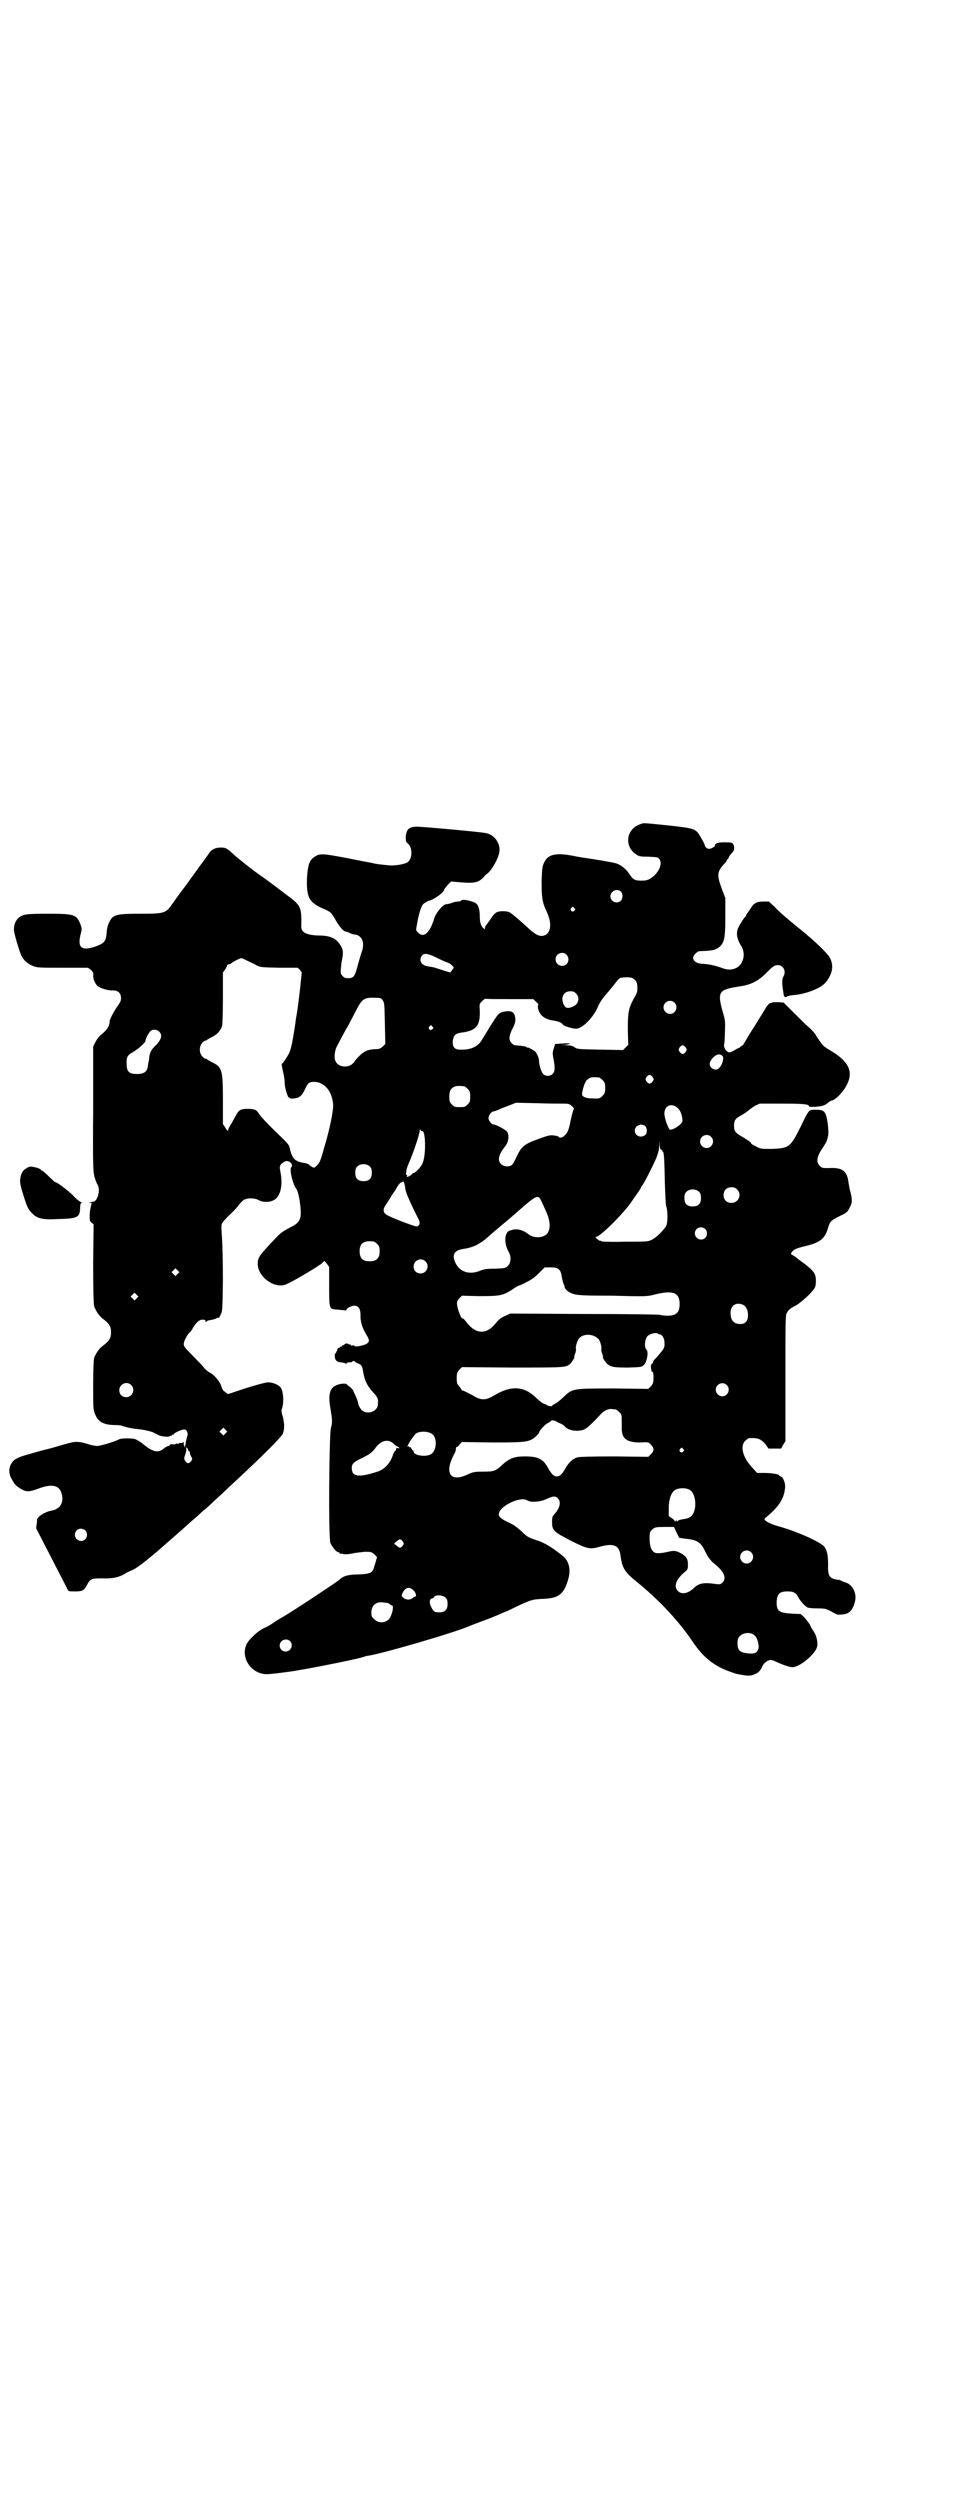 <?xml version="1.0" standalone="no"?>
<!DOCTYPE svg PUBLIC "-//W3C//DTD SVG 20010904//EN"
 "http://www.w3.org/TR/2001/REC-SVG-20010904/DTD/svg10.dtd">
<svg version="1.0" xmlns="http://www.w3.org/2000/svg"
 width="1122pt" height="2870pt" viewBox="0 0 1122 2870"
 preserveAspectRatio="xMidYMid meet">
<g transform="translate(0,2870) scale(0.5,-0.5)"
fill="#000000" stroke="none">
<path d="M1469 3847 c-30 -11 -36 -49 -9 -68 7 -5 9 -6 29 -6 19 -1 22 -1 25
-5 9 -11 -1 -33 -20 -45 -6 -4 -11 -5 -21 -5 -15 0 -19 2 -28 16 -7 11 -20 21
-31 24 -6 2 -54 10 -76 13 -5 1 -13 2 -17 3 -43 9 -62 5 -71 -14 -4 -8 -5 -12
-6 -42 0 -39 1 -49 12 -72 11 -24 10 -44 -2 -52 -12 -7 -23 -2 -45 19 -14 13
-33 29 -38 32 -5 3 -20 4 -29 1 -4 -2 -9 -6 -15 -16 -5 -7 -10 -14 -11 -15 -1
-1 -2 -3 -2 -5 0 -4 0 -4 -4 -1 -6 6 -8 14 -8 27 0 15 -3 26 -9 30 -7 5 -30
10 -33 7 -1 -2 -5 -3 -8 -3 -3 0 -9 -1 -14 -3 -5 -2 -10 -3 -13 -3 -7 0 -25
-21 -28 -34 -10 -32 -24 -45 -37 -31 -5 5 -5 5 -2 20 3 19 9 40 14 45 2 2 9 7
17 9 13 5 31 19 31 24 0 1 4 6 8 11 l8 8 12 -1 c41 -4 50 -2 62 10 3 4 7 8 9
9 10 7 26 35 28 50 3 19 -11 39 -30 43 -14 3 -147 15 -161 15 -17 -1 -22 -6
-24 -22 0 -12 0 -13 5 -17 10 -8 11 -33 0 -42 -5 -5 -29 -9 -42 -8 -20 2 -31
3 -38 5 -4 1 -32 6 -61 12 -59 11 -62 11 -76 1 -10 -8 -13 -18 -15 -48 -1 -42
4 -53 32 -67 8 -3 16 -7 19 -9 3 -1 8 -8 13 -16 9 -17 19 -29 25 -30 2 0 7 -2
11 -4 4 -2 10 -3 12 -3 3 0 8 -3 11 -6 7 -7 8 -21 2 -36 -2 -6 -6 -20 -9 -31
-6 -23 -9 -27 -21 -27 -6 0 -10 1 -13 5 -5 5 -5 6 -4 18 1 6 1 14 2 16 4 20 3
25 -1 33 -10 19 -24 26 -52 26 -28 1 -40 7 -40 20 1 41 -1 47 -20 63 -12 9
-63 48 -74 55 -16 11 -49 37 -60 47 -16 15 -19 17 -31 17 -11 0 -21 -4 -26
-12 -4 -6 -15 -21 -29 -40 -4 -6 -10 -14 -13 -18 -3 -4 -11 -16 -19 -26 -8
-10 -18 -25 -24 -33 -15 -22 -18 -23 -74 -23 -59 0 -64 -2 -73 -24 -2 -4 -4
-13 -4 -20 -2 -20 -5 -24 -28 -32 -31 -10 -40 -1 -31 32 2 8 2 11 -1 19 -9 23
-13 25 -74 25 -51 0 -57 -1 -68 -9 -6 -5 -11 -15 -11 -27 -1 -6 13 -52 17 -60
5 -11 16 -20 27 -24 9 -4 15 -4 68 -4 l58 0 7 -5 c5 -5 6 -7 5 -13 0 -8 4 -18
10 -24 6 -5 25 -11 35 -10 12 0 19 -6 19 -18 0 -6 -2 -10 -10 -21 -8 -12 -16
-28 -16 -31 0 -11 -6 -21 -20 -32 -5 -4 -10 -11 -13 -17 l-5 -10 0 -143 c-1
-133 0 -144 3 -156 2 -7 5 -15 7 -18 7 -10 1 -37 -9 -39 -2 0 -6 -1 -8 -2 -4
0 -4 -1 0 -1 4 0 4 0 2 -7 -1 -4 -3 -13 -3 -21 0 -12 0 -14 4 -17 l5 -4 -1
-89 c0 -65 1 -91 2 -98 3 -10 11 -23 19 -29 16 -12 20 -18 20 -32 0 -14 -4
-20 -20 -32 -7 -5 -16 -18 -19 -28 -1 -6 -2 -27 -2 -63 0 -48 0 -55 4 -64 7
-19 20 -26 48 -26 7 0 13 -1 15 -2 5 -2 21 -6 33 -7 19 -2 25 -4 36 -7 6 -3
12 -6 14 -7 4 -3 23 -5 25 -3 1 1 2 2 3 1 1 -1 2 0 2 1 0 1 1 2 3 2 2 0 3 1 3
2 0 2 18 10 23 10 6 0 10 -9 7 -16 -1 -3 -2 -8 -3 -12 0 -3 -1 -6 -1 -7 -1 -1
-1 -3 -1 -5 1 -3 1 -3 -1 0 -1 2 -2 5 -2 8 0 4 -1 4 -2 2 -1 -1 -3 -2 -5 -1
-1 0 -3 0 -4 -1 -1 -1 -2 -1 -4 -1 -2 1 -3 1 -3 0 0 -1 -3 -2 -7 -1 -4 0 -7 0
-7 -2 0 -1 -2 -2 -3 -2 -2 0 -7 -3 -11 -6 -12 -11 -26 -8 -48 11 -6 5 -14 9
-18 11 -10 2 -32 2 -37 -1 -9 -5 -42 -15 -50 -15 -5 0 -14 2 -20 4 -7 2 -16 5
-22 5 -11 1 -12 1 -63 -14 -17 -4 -39 -10 -48 -13 -23 -6 -32 -10 -38 -15 -12
-11 -14 -29 -5 -43 7 -13 9 -15 20 -22 13 -8 20 -8 41 0 32 12 49 8 54 -13 5
-21 -5 -35 -26 -38 -14 -3 -31 -14 -31 -21 0 -2 0 -7 -1 -11 -1 -5 -1 -10 0
-10 1 -2 63 -122 71 -138 2 -5 3 -5 17 -5 18 0 21 2 28 15 7 14 10 15 34 15
24 -1 38 2 52 10 4 3 13 7 18 9 9 4 24 15 55 41 23 20 72 63 75 66 2 2 9 8 16
14 7 6 15 14 19 17 4 3 14 12 22 20 9 8 20 18 25 23 5 5 19 18 31 29 58 54
101 97 103 104 4 11 3 22 0 37 -3 8 -4 16 -3 18 6 15 4 43 -3 51 -4 5 -17 11
-27 11 -7 1 -53 -13 -87 -25 -5 -2 -8 -2 -9 0 -2 1 -4 4 -7 5 -2 2 -4 6 -5 9
-3 12 -16 28 -28 34 -4 2 -11 8 -16 15 -6 6 -17 18 -26 27 -14 14 -17 18 -17
23 0 6 7 20 13 26 2 1 6 6 8 11 9 14 15 19 22 19 5 0 7 -1 7 -3 0 -3 1 -3 2
-2 0 2 4 3 8 4 4 0 10 2 13 3 3 2 7 3 7 2 1 0 3 3 5 8 4 6 4 14 5 77 0 45 -1
80 -2 97 -1 15 -2 30 -1 32 1 5 8 13 25 29 4 4 11 11 15 17 4 5 10 11 13 12
10 4 25 3 33 -2 9 -5 25 -5 35 1 15 9 20 35 14 65 -3 13 -1 17 10 23 9 5 21
-7 15 -13 -5 -5 4 -40 11 -49 7 -8 13 -53 10 -66 -3 -10 -8 -16 -23 -23 -17
-9 -23 -13 -33 -24 -39 -41 -42 -45 -42 -60 0 -30 39 -58 65 -47 17 7 74 41
83 49 l5 5 6 -7 5 -7 0 -45 c0 -53 0 -52 20 -53 7 -1 15 -1 17 -2 1 0 3 0 3 2
0 3 11 9 18 9 9 0 14 -7 14 -20 0 -6 0 -12 1 -14 0 -2 1 -6 2 -10 1 -4 5 -13
9 -20 9 -15 9 -17 4 -22 -5 -5 -30 -10 -30 -6 0 1 -2 1 -4 1 -2 -1 -4 -1 -4 0
0 1 -1 2 -2 2 -2 0 -4 1 -6 2 -2 1 -5 0 -7 -2 -1 -1 -3 -2 -4 -2 0 1 -1 1 -1
-1 0 -1 -1 -2 -3 -2 -2 0 -3 -1 -3 -2 0 -1 -1 -2 -2 -1 -1 1 -3 -2 -4 -6 -2
-4 -3 -7 -4 -7 -1 0 -1 -3 -1 -6 0 -9 5 -14 15 -14 5 -1 10 -2 10 -3 1 -1 2
-1 2 1 0 1 3 2 7 2 4 0 7 1 6 2 0 0 1 1 3 1 2 0 3 0 3 -1 0 -1 2 -2 6 -4 9 -3
11 -6 13 -19 3 -20 10 -34 23 -48 11 -12 12 -14 11 -27 0 -17 -25 -26 -38 -13
-3 4 -6 9 -7 13 -1 7 -4 15 -11 29 -1 4 -6 9 -9 11 -4 3 -7 6 -7 6 0 1 -4 1
-9 1 -28 -3 -35 -19 -28 -57 4 -25 5 -32 1 -45 -4 -19 -6 -252 -1 -264 4 -9
14 -21 18 -21 2 0 3 -1 3 -2 0 -2 1 -2 1 -2 1 1 4 1 7 0 4 -1 11 -1 21 1 8 2
21 3 29 4 14 0 15 0 22 -6 l6 -6 -3 -11 c-2 -6 -4 -13 -5 -16 -3 -9 -9 -12
-34 -13 -24 0 -37 -4 -44 -12 -6 -5 -105 -71 -131 -86 -9 -5 -20 -12 -24 -15
-4 -3 -13 -8 -20 -11 -13 -6 -33 -25 -38 -35 -16 -31 10 -71 47 -70 6 0 23 2
38 4 15 2 30 4 33 5 27 4 143 27 151 31 3 1 6 2 7 2 25 2 203 54 234 68 2 1
18 7 34 13 17 6 35 14 40 16 6 3 11 5 12 5 0 0 11 5 23 11 34 16 37 17 64 18
33 2 44 10 54 41 8 25 4 45 -12 58 -24 19 -41 30 -61 36 -18 6 -21 8 -33 20
-9 8 -18 15 -27 19 -20 9 -27 15 -25 22 3 18 50 40 65 30 8 -5 29 -4 44 3 15
7 21 8 27 1 7 -8 4 -22 -9 -36 -5 -6 -5 -8 -5 -19 0 -18 5 -22 44 -42 38 -19
43 -20 67 -13 30 8 43 3 46 -19 4 -31 9 -39 40 -64 50 -41 95 -89 127 -137 21
-31 44 -51 76 -64 10 -4 20 -7 22 -8 30 -6 34 -6 48 1 5 3 9 7 12 14 3 7 7 11
12 14 8 4 9 4 26 -4 14 -6 26 -10 32 -10 17 0 54 31 57 48 2 9 -2 26 -8 34 -3
4 -7 11 -9 16 -3 5 -9 12 -13 17 l-8 7 -21 1 c-30 2 -35 6 -34 30 2 16 7 21
25 21 14 0 19 -3 25 -14 4 -8 15 -20 21 -23 2 -1 13 -2 23 -2 18 0 20 -1 33
-8 12 -7 14 -7 23 -6 17 1 25 10 30 31 4 17 -5 36 -20 42 -4 1 -9 3 -11 4 -2
2 -7 3 -11 3 -17 3 -21 9 -20 35 0 20 -2 31 -8 40 -8 11 -63 36 -111 49 -16 5
-27 11 -27 15 0 1 3 4 7 7 27 23 38 41 40 64 2 11 -5 27 -10 27 -2 0 -3 1 -3
2 0 3 -17 6 -34 6 l-17 0 -11 12 c-22 23 -29 50 -16 62 3 3 7 6 9 6 20 1 27
-2 38 -15 l6 -9 15 0 14 0 5 9 5 8 0 144 c0 129 0 144 3 150 4 8 10 12 20 17
10 5 37 29 43 39 3 4 4 9 4 18 0 16 -4 22 -27 40 -10 7 -19 14 -21 16 -2 1 -5
3 -7 4 -3 2 -3 3 2 9 5 4 9 6 25 10 36 8 49 17 56 43 5 16 6 16 29 28 15 7 16
9 21 19 6 11 6 19 0 40 -1 4 -2 11 -3 16 -3 28 -15 36 -46 34 -14 0 -15 0 -20
5 -9 9 -7 21 5 39 6 9 11 17 11 19 1 2 2 7 3 11 2 9 -1 37 -5 48 -4 10 -8 12
-24 12 -15 0 -15 1 -33 -37 -25 -50 -27 -51 -67 -53 -26 0 -26 0 -37 6 -7 3
-11 6 -11 7 2 1 -10 9 -22 16 -14 8 -17 12 -17 24 0 13 3 17 18 25 7 4 14 9
16 11 2 2 8 6 14 10 l11 5 50 0 c49 0 63 -1 63 -6 0 -3 28 -1 34 2 3 1 8 4 11
7 3 2 6 4 7 4 9 1 28 21 36 38 14 29 3 52 -37 76 -9 5 -17 11 -18 12 -3 3 -17
23 -17 24 0 2 -10 13 -18 20 -4 3 -18 17 -32 31 l-24 24 -13 1 c-7 0 -14 0
-14 -1 -1 -1 -2 -2 -3 -1 -2 1 -7 -5 -11 -11 -2 -4 -13 -21 -27 -44 -6 -9 -14
-22 -18 -29 -4 -7 -7 -12 -8 -13 -1 0 -3 -2 -5 -3 -1 -2 -3 -3 -4 -3 -1 0 -6
-3 -11 -6 -5 -3 -10 -5 -12 -4 -6 1 -12 11 -11 17 1 2 2 15 2 29 1 24 1 27 -5
47 -13 46 -9 51 38 58 28 4 45 13 65 34 12 12 15 14 22 15 14 1 22 -14 14 -27
-3 -5 -3 -16 0 -34 0 -2 1 -5 1 -6 0 -5 4 -8 6 -6 2 2 8 3 14 4 17 1 36 6 52
13 17 7 27 16 35 33 6 13 6 27 -1 40 -5 10 -35 39 -70 67 -26 21 -46 38 -57
50 l-13 12 -12 0 c-16 0 -22 -3 -30 -16 -4 -6 -8 -11 -8 -12 -1 0 -2 -2 -2 -3
0 -1 -1 -3 -1 -3 -4 -2 -17 -24 -19 -30 -3 -12 -1 -23 9 -39 10 -17 5 -40 -11
-49 -10 -5 -20 -6 -35 0 -21 7 -30 8 -42 9 -14 0 -23 6 -23 14 0 5 9 15 15 15
26 1 31 2 38 5 18 10 21 19 21 73 l0 44 -8 21 c-12 32 -11 40 6 58 4 4 6 7 5
7 -1 0 0 1 2 3 1 1 3 3 3 5 1 1 2 4 4 6 2 2 4 5 6 7 3 3 3 12 0 17 -2 3 -4 4
-19 4 -16 0 -23 -2 -23 -8 0 -2 -9 -7 -13 -7 -2 0 -6 1 -7 3 -2 2 -4 4 -3 4 2
0 -12 25 -16 30 -9 10 -16 11 -70 17 -60 6 -54 6 -64 2z m-43 -154 c5 -5 5
-16 0 -21 -9 -9 -24 -2 -24 10 0 12 15 19 24 11z m-107 -38 c3 -3 3 -3 0 -6
-4 -5 -11 1 -7 6 4 4 4 4 7 0z m-18 -107 c6 -6 6 -15 1 -21 -10 -10 -26 -3
-26 11 0 12 16 19 25 10z m-298 -7 c10 -5 21 -10 25 -11 6 -2 14 -9 14 -12 0
-1 -2 -3 -4 -6 l-4 -5 -13 4 c-6 2 -15 5 -19 6 -4 2 -12 3 -18 4 -16 2 -23 13
-15 25 5 6 14 5 34 -5z m-437 -6 c6 -3 15 -7 19 -9 12 -7 11 -7 57 -8 l42 0 5
-5 4 -6 -3 -30 c-5 -43 -6 -51 -9 -69 -1 -4 -2 -13 -3 -20 -8 -52 -10 -61 -19
-75 -5 -8 -10 -15 -11 -15 -2 0 -1 -4 3 -23 2 -8 3 -18 3 -23 0 -10 7 -33 10
-32 1 0 2 -1 2 -2 0 0 4 -1 10 0 11 1 18 6 25 22 6 13 9 16 20 16 23 0 41 -20
44 -50 2 -12 -8 -61 -21 -103 -7 -26 -10 -33 -15 -38 -7 -7 -7 -7 -13 -4 -3 2
-6 4 -6 5 -1 1 -4 2 -7 3 -27 4 -32 10 -38 37 -1 5 -7 12 -23 27 -27 26 -44
44 -48 51 -5 8 -10 10 -26 10 -15 0 -20 -3 -26 -15 -2 -3 -6 -11 -10 -18 -5
-7 -8 -14 -8 -16 0 -3 -2 -2 -6 5 l-6 9 0 55 c0 70 -2 76 -25 87 -6 3 -11 6
-12 7 -1 1 -2 2 -3 1 -1 0 -4 2 -7 5 -8 8 -8 24 0 32 3 3 6 5 7 5 1 -1 2 0 3
1 1 1 6 4 12 7 12 6 19 14 23 25 1 4 2 27 2 65 l0 58 5 7 c3 4 5 9 5 10 0 1 2
2 4 2 2 0 4 1 5 2 1 2 20 12 23 12 1 0 7 -2 12 -5z m891 -44 c5 -4 6 -6 7 -17
0 -11 0 -13 -9 -28 -12 -23 -13 -32 -13 -72 l1 -33 -6 -6 -6 -6 -53 1 c-51 1
-53 1 -59 6 -5 3 -10 4 -19 4 l-13 1 12 0 c6 1 11 2 10 3 0 0 -8 1 -17 0 l-17
-1 -3 -10 c-3 -9 -3 -12 -1 -23 4 -19 4 -30 -1 -35 -6 -7 -18 -7 -23 0 -4 4
-9 21 -9 30 0 6 -5 16 -9 21 -4 3 -17 10 -17 9 0 -1 -1 -1 -3 1 -2 2 -14 3
-26 4 -2 0 -5 2 -8 5 -7 7 -6 16 1 31 7 13 9 20 7 29 -2 13 -11 16 -30 11 -8
-3 -9 -4 -25 -29 -9 -15 -19 -31 -22 -36 -8 -13 -23 -21 -44 -21 -17 -1 -23 4
-22 20 2 13 6 17 19 19 34 4 44 15 43 49 -1 17 -1 17 5 23 4 4 7 6 8 6 0 -1
25 -1 55 -1 l55 0 6 -6 c5 -4 6 -6 5 -8 -2 -4 1 -15 6 -21 5 -7 17 -13 28 -14
12 -2 21 -5 23 -10 3 -3 22 -9 30 -9 15 0 41 27 51 52 3 7 9 16 14 22 6 7 21
25 27 33 8 10 9 11 24 11 11 0 14 -1 18 -5z m-134 -32 c10 -10 6 -26 -9 -31
-10 -4 -15 -3 -19 5 -8 16 -1 31 15 31 6 0 9 -1 13 -5z m-444 -16 c4 -5 4 -8
5 -53 l1 -47 -6 -6 c-6 -5 -8 -6 -19 -6 -16 -1 -25 -5 -37 -18 -5 -5 -9 -10
-9 -11 0 -1 -3 -3 -6 -6 -13 -9 -33 -5 -38 9 -3 6 -1 23 3 31 5 10 22 41 23
43 2 2 12 22 25 47 11 20 17 24 38 23 15 0 16 0 20 -6z m670 -5 c10 -9 3 -26
-10 -26 -8 0 -15 7 -15 15 0 13 16 20 25 11z m-556 -55 c3 -3 3 -3 0 -6 -4 -5
-11 1 -7 6 4 4 4 4 7 0z m-628 -11 c9 -8 6 -19 -8 -33 -9 -8 -12 -15 -14 -24
0 -4 -1 -11 -2 -14 -1 -3 -1 -9 -2 -12 -2 -10 -9 -15 -24 -15 -18 0 -24 5 -24
22 -1 16 1 21 14 28 12 7 29 22 29 26 0 4 6 16 11 22 5 5 14 5 20 0z m1210
-37 c3 -5 3 -5 0 -10 -2 -3 -5 -5 -7 -5 -2 0 -5 2 -7 5 -3 5 -3 5 0 10 2 3 5
5 7 5 2 0 5 -2 7 -5z m84 -19 c5 -4 0 -22 -8 -29 -7 -7 -21 0 -21 10 0 5 6 15
13 19 6 4 11 4 16 0z m-160 -49 c3 -5 3 -5 0 -10 -2 -3 -5 -5 -7 -5 -2 0 -5 2
-7 5 -3 5 -3 5 0 10 2 3 5 5 7 5 2 0 5 -2 7 -5z m-123 -1 c1 0 5 -3 8 -6 5 -5
6 -7 6 -18 0 -11 -1 -13 -6 -18 -6 -6 -7 -7 -24 -6 -13 0 -21 3 -23 8 -1 3 3
21 8 30 1 3 5 6 8 8 5 3 9 3 23 2z m-310 -20 c1 0 5 -3 8 -6 5 -5 6 -7 6 -18
0 -11 -1 -13 -6 -18 -6 -6 -7 -6 -18 -6 -11 0 -12 0 -18 6 -5 5 -6 7 -6 17 0
14 3 20 12 24 5 2 8 2 22 1z m228 -40 c13 0 14 -1 20 -6 3 -3 5 -6 4 -6 -1 -1
-4 -12 -7 -25 -5 -25 -7 -29 -14 -36 -4 -5 -12 -7 -14 -3 0 1 -5 2 -11 3 -8 1
-13 0 -32 -7 -37 -13 -42 -18 -54 -43 -4 -9 -9 -18 -12 -19 -7 -4 -18 -2 -23
3 -9 9 -6 22 10 42 7 9 9 24 4 32 -3 5 -26 17 -31 17 -5 0 -12 9 -12 15 0 6 7
15 11 15 2 0 7 2 12 4 6 3 17 7 25 10 l15 6 48 -1 c26 -1 54 -1 61 -1z m260
-8 c7 -5 11 -13 13 -25 1 -8 1 -9 -5 -15 -6 -6 -17 -12 -23 -12 -3 0 -13 26
-13 37 0 17 14 25 28 15z m-73 -43 c6 -4 6 -17 1 -21 -10 -8 -24 -2 -24 10 0
11 14 18 23 11z m-512 -12 c9 4 10 -58 1 -75 -4 -9 -17 -22 -22 -22 -1 0 -2
-1 -2 -2 0 -1 -2 -2 -5 -4 -6 -3 -8 -3 -6 0 1 1 0 2 -1 2 -3 0 -1 14 4 25 10
22 26 69 26 77 0 4 1 5 1 3 1 -3 2 -4 4 -4z m664 -13 c10 -9 3 -26 -10 -26 -8
0 -15 7 -15 15 0 13 16 20 25 11z m-114 -30 c2 0 3 -1 2 -2 -1 -1 0 -2 1 -2 3
0 4 -15 5 -70 1 -29 2 -52 3 -55 4 -10 4 -39 0 -46 -6 -10 -22 -26 -32 -31 -9
-5 -11 -5 -62 -5 -29 -1 -54 0 -55 1 -1 1 -2 2 -3 1 -1 0 -4 2 -7 5 -4 3 -4 4
-2 4 9 0 64 54 83 83 2 3 7 10 12 17 4 6 8 12 8 13 0 1 1 3 3 5 4 4 23 42 32
62 5 13 7 21 7 29 l1 12 0 -10 c1 -8 2 -11 4 -11z m-669 -39 c3 -3 4 -7 4 -14
0 -13 -6 -19 -19 -19 -13 0 -19 6 -19 19 0 7 1 11 4 14 7 8 23 8 30 0z m81
-51 c1 -8 10 -29 30 -69 5 -9 3 -16 -4 -17 -6 0 -66 23 -71 28 -7 6 -6 13 1
23 4 6 10 15 13 21 4 5 10 14 13 20 3 5 7 9 8 9 2 0 3 1 4 2 2 2 5 -6 6 -17z
m762 -1 c12 -12 3 -31 -13 -31 -11 0 -18 7 -18 18 0 11 7 18 18 18 6 0 9 -1
13 -5z m-87 -6 c3 -3 4 -7 4 -14 0 -13 -6 -19 -19 -19 -13 0 -19 6 -19 19 0 7
1 11 4 14 7 8 23 8 30 0z m-363 -20 c2 -4 7 -15 11 -24 9 -19 11 -37 5 -48 -6
-13 -31 -16 -45 -5 -14 11 -28 14 -41 9 -7 -2 -8 -4 -11 -11 -3 -11 -1 -24 5
-36 8 -13 7 -26 0 -34 -6 -6 -7 -6 -30 -7 -19 0 -26 -1 -35 -5 -25 -10 -48 -2
-57 21 -7 16 -1 26 17 29 28 4 42 12 68 36 2 2 11 9 20 17 22 18 26 22 40 34
42 37 46 39 53 24z m377 -65 c5 -5 5 -15 0 -20 -9 -9 -24 -2 -24 10 0 8 6 14
14 14 3 0 8 -2 10 -4z m-754 -34 c5 -5 6 -7 6 -17 0 -16 -7 -23 -23 -23 -16 0
-23 7 -23 23 0 16 7 23 23 23 10 0 12 -1 17 -6z m111 -40 c11 -10 3 -28 -11
-28 -9 0 -16 6 -16 16 0 14 17 22 27 12z m306 -18 c4 -4 6 -8 7 -16 1 -6 3
-14 4 -17 2 -3 3 -7 3 -9 1 -5 10 -12 20 -15 8 -3 26 -4 89 -4 78 -2 80 -2 99
3 41 10 56 4 56 -22 0 -19 -7 -27 -28 -27 -6 0 -14 1 -17 2 -3 1 -81 2 -175 2
l-169 1 -13 -6 c-9 -4 -14 -8 -21 -17 -20 -25 -44 -25 -65 1 -5 7 -10 12 -11
11 -2 -2 -11 20 -12 30 -1 9 0 10 5 16 l6 6 39 -1 c47 0 54 1 75 14 8 6 16 10
16 10 1 0 9 3 18 8 12 6 19 11 29 21 l13 13 14 0 c10 0 14 -1 18 -4z m-875
-11 l-5 -5 -4 4 -5 5 4 4 5 5 4 -4 5 -5 -4 -4z m-94 -56 l-5 -5 -4 4 -5 5 4 4
5 5 4 -4 5 -5 -4 -4z m1393 -15 c7 -4 11 -12 11 -24 0 -13 -6 -20 -17 -20 -16
0 -23 8 -23 26 0 17 13 25 29 18z m-191 -68 c4 0 10 -9 10 -16 1 -15 1 -15
-20 -39 -4 -3 -6 -7 -6 -9 0 -1 -1 -3 -3 -3 -1 -1 -2 -4 -2 -7 0 -3 1 -7 1 -8
0 -2 1 -4 3 -4 1 0 2 -4 2 -13 0 -12 -1 -14 -6 -20 l-6 -6 -80 1 c-95 0 -94 0
-115 -20 -6 -6 -15 -13 -19 -15 -4 -2 -7 -4 -7 -5 0 -2 -11 0 -12 2 -1 1 -4 2
-7 3 -3 1 -11 7 -18 14 -28 27 -58 28 -96 5 -20 -12 -30 -12 -51 1 -9 5 -18 9
-20 10 -2 0 -4 1 -4 2 0 1 -2 4 -8 11 -2 2 -3 7 -3 16 0 11 1 13 6 19 l6 6
116 -1 c122 0 123 0 133 9 4 4 11 15 9 15 0 0 0 4 2 8 2 4 2 9 2 11 -2 4 3 19
7 24 9 11 31 11 43 0 5 -3 10 -21 8 -25 0 -1 0 -5 2 -10 2 -4 2 -8 2 -8 -2 0
5 -11 9 -15 9 -8 16 -9 49 -9 29 1 31 1 36 6 7 7 11 30 6 35 -6 6 -4 24 2 31
6 6 20 9 24 6 1 -1 3 -2 5 -2z m-1215 -116 c11 -10 3 -28 -11 -28 -9 0 -16 6
-16 16 0 14 17 22 27 12z m1368 0 c10 -9 3 -26 -10 -26 -8 0 -15 7 -15 15 0
13 16 20 25 11z m-255 -56 c1 0 5 -3 8 -6 6 -6 6 -6 6 -23 0 -10 0 -18 0 -19
0 -1 1 -3 1 -6 3 -16 16 -22 41 -22 19 1 19 1 25 -5 8 -8 8 -14 0 -22 l-6 -6
-77 1 c-54 0 -80 -1 -85 -2 -11 -3 -21 -12 -28 -25 -8 -14 -13 -19 -20 -19 -7
0 -12 5 -20 19 -11 21 -23 27 -53 27 -24 0 -35 -4 -51 -18 -17 -16 -20 -17
-46 -17 -20 0 -23 -1 -36 -7 -39 -18 -53 4 -30 47 2 3 4 8 4 11 0 3 1 6 2 6 2
0 5 2 7 6 l5 5 70 -1 c79 0 84 1 99 13 4 4 8 8 8 9 0 1 1 3 2 5 1 1 4 5 7 8 3
4 8 8 12 10 4 2 7 4 7 5 0 2 10 0 12 -2 1 -1 4 -2 8 -4 3 -1 9 -4 11 -7 6 -7
18 -11 32 -10 10 1 13 2 22 9 11 10 19 18 28 28 7 8 16 13 25 13 4 -1 8 -1 10
-1z m-896 -55 l-5 -5 -4 4 -5 5 4 4 5 5 4 -4 5 -5 -4 -4z m472 0 c15 -7 14
-39 0 -48 -12 -7 -40 -3 -40 6 0 2 -1 3 -2 3 -1 0 -2 2 -3 4 -1 2 -2 4 -3 3
-1 -1 -2 0 -2 1 0 1 -1 2 -2 1 -4 -3 -2 3 6 15 5 7 10 14 12 15 9 5 24 5 34 0z
m-86 -24 c4 -4 8 -6 8 -6 1 0 2 -1 4 -2 2 -3 2 -3 -2 -2 -3 1 -4 0 -4 -2 0 -1
-1 -4 -3 -5 -1 -1 -4 -6 -5 -10 -6 -18 -19 -32 -35 -37 -43 -14 -59 -12 -59 8
0 10 4 14 23 23 18 9 24 13 31 23 13 18 30 22 42 10z m-470 -17 c1 0 2 -1 2
-3 0 -2 1 -6 3 -9 3 -6 3 -6 0 -11 -5 -6 -9 -6 -13 0 -3 4 -4 5 -1 14 2 5 3
11 3 12 -1 6 1 7 3 3 1 -4 2 -6 3 -6z m1135 5 c3 -3 3 -3 0 -6 -4 -5 -11 1 -7
6 4 4 4 4 7 0z m17 -95 c9 -7 14 -29 9 -46 -4 -13 -10 -18 -25 -20 -7 -1 -14
-3 -14 -5 -1 -1 -2 -1 -2 1 0 3 0 3 -2 0 -1 -2 -2 -2 -2 -1 0 1 -3 5 -7 7 l-7
5 0 18 c0 20 5 34 13 41 8 6 28 7 37 0z m-32 -97 l6 -12 14 -2 c25 -2 35 -8
43 -24 10 -20 14 -26 28 -37 19 -16 24 -31 14 -40 -4 -4 -6 -4 -15 -3 -27 4
-38 2 -49 -8 -14 -14 -29 -17 -38 -8 -10 10 -5 26 15 43 8 6 8 8 8 18 0 12 -3
18 -15 25 -11 6 -15 7 -26 5 -21 -5 -33 -6 -38 -1 -6 5 -9 15 -9 32 0 12 1 15
5 18 6 6 8 7 30 7 l21 0 6 -13z m-1358 5 c5 -5 5 -15 0 -20 -9 -9 -24 -2 -24
10 0 8 6 14 14 14 3 0 8 -2 10 -4z m729 -25 c3 -5 3 -5 0 -10 -5 -6 -7 -6 -14
0 l-6 5 6 5 c7 6 9 6 14 0z m800 -25 c10 -9 3 -26 -10 -26 -8 0 -15 7 -15 15
0 13 16 20 25 11z m-776 -87 c6 -5 9 -15 4 -15 -1 0 -4 -1 -5 -3 -5 -5 -15 -5
-21 0 -5 4 -5 5 -3 10 6 14 16 17 25 8z m75 -18 c3 -3 4 -7 4 -14 0 -13 -6
-19 -19 -19 -11 0 -13 1 -19 13 -5 10 -3 19 3 19 1 0 3 1 4 3 2 6 21 5 27 -2z
m-138 -11 c3 0 7 -1 9 -3 1 -2 4 -3 5 -3 6 0 0 -26 -8 -33 -9 -8 -24 -8 -32 1
-6 5 -7 7 -7 16 0 15 10 24 24 23 2 0 6 -1 9 -1z m847 -75 c7 -5 12 -26 8 -33
-3 -8 -10 -10 -25 -8 -17 2 -22 7 -22 23 0 10 1 12 6 17 8 8 25 9 33 1z
m-1067 -13 c9 -9 2 -24 -10 -24 -12 0 -18 14 -10 23 6 6 15 6 20 1z"/>
<path d="M63 3059 c-9 -5 -12 -9 -15 -18 -3 -13 -3 -17 5 -43 9 -29 11 -34 21
-44 12 -12 23 -15 60 -13 44 1 49 4 50 24 0 7 1 13 3 13 1 1 1 2 -1 2 -2 0
-11 7 -19 16 -14 13 -36 30 -41 30 0 0 -7 6 -14 13 -7 7 -14 13 -15 13 -2 0
-3 1 -3 2 0 2 -11 6 -20 7 -3 1 -8 0 -11 -2z"/>
</g>
</svg>
